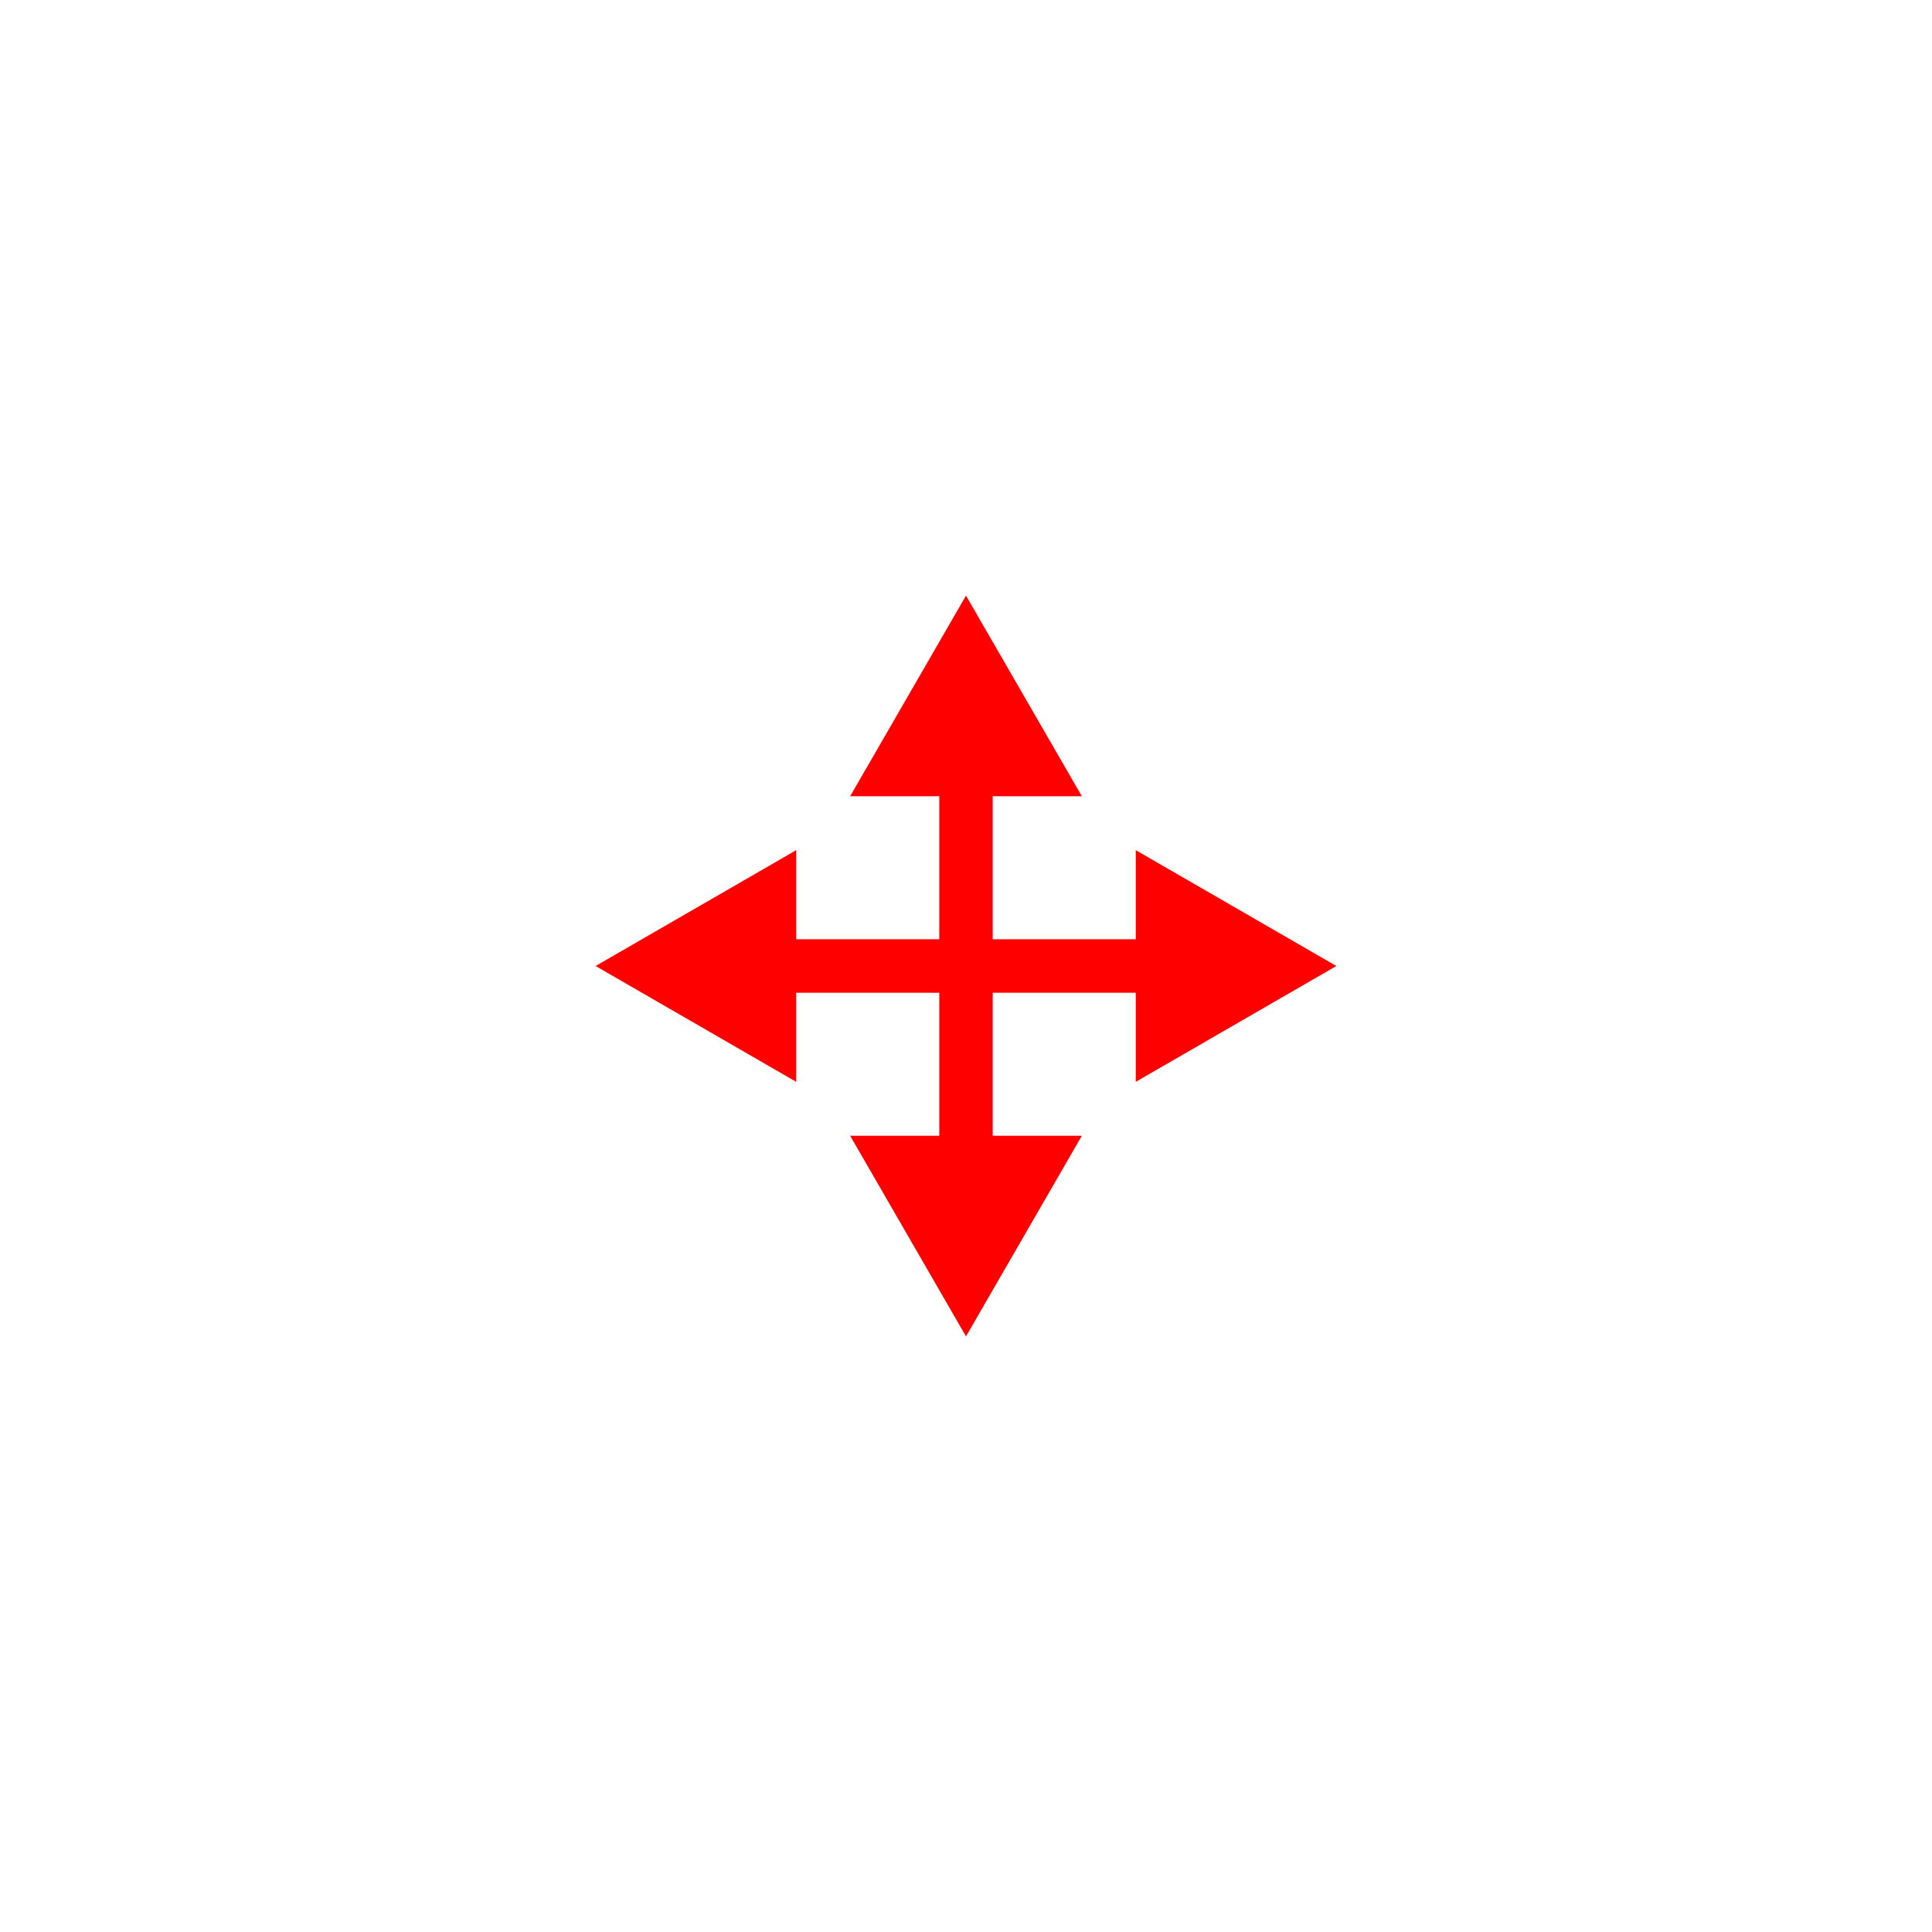 <svg width="24" height="24" viewBox="0 0 24 24" fill="none" xmlns="http://www.w3.org/2000/svg">
<rect width="24" height="24" fill="white"/>
<path fill-rule="evenodd" clip-rule="evenodd" d="M13.439 9.891L12 7.399L10.561 9.891H11.668V11.668H9.891V10.561L7.399 12L9.891 13.439V12.332H11.668V14.109H10.561L12 16.601L13.439 14.109H12.332V12.332H14.109V13.439L16.601 12L14.109 10.561V11.668H12.332V9.891H13.439Z" fill="#FF0000"/>
</svg>
